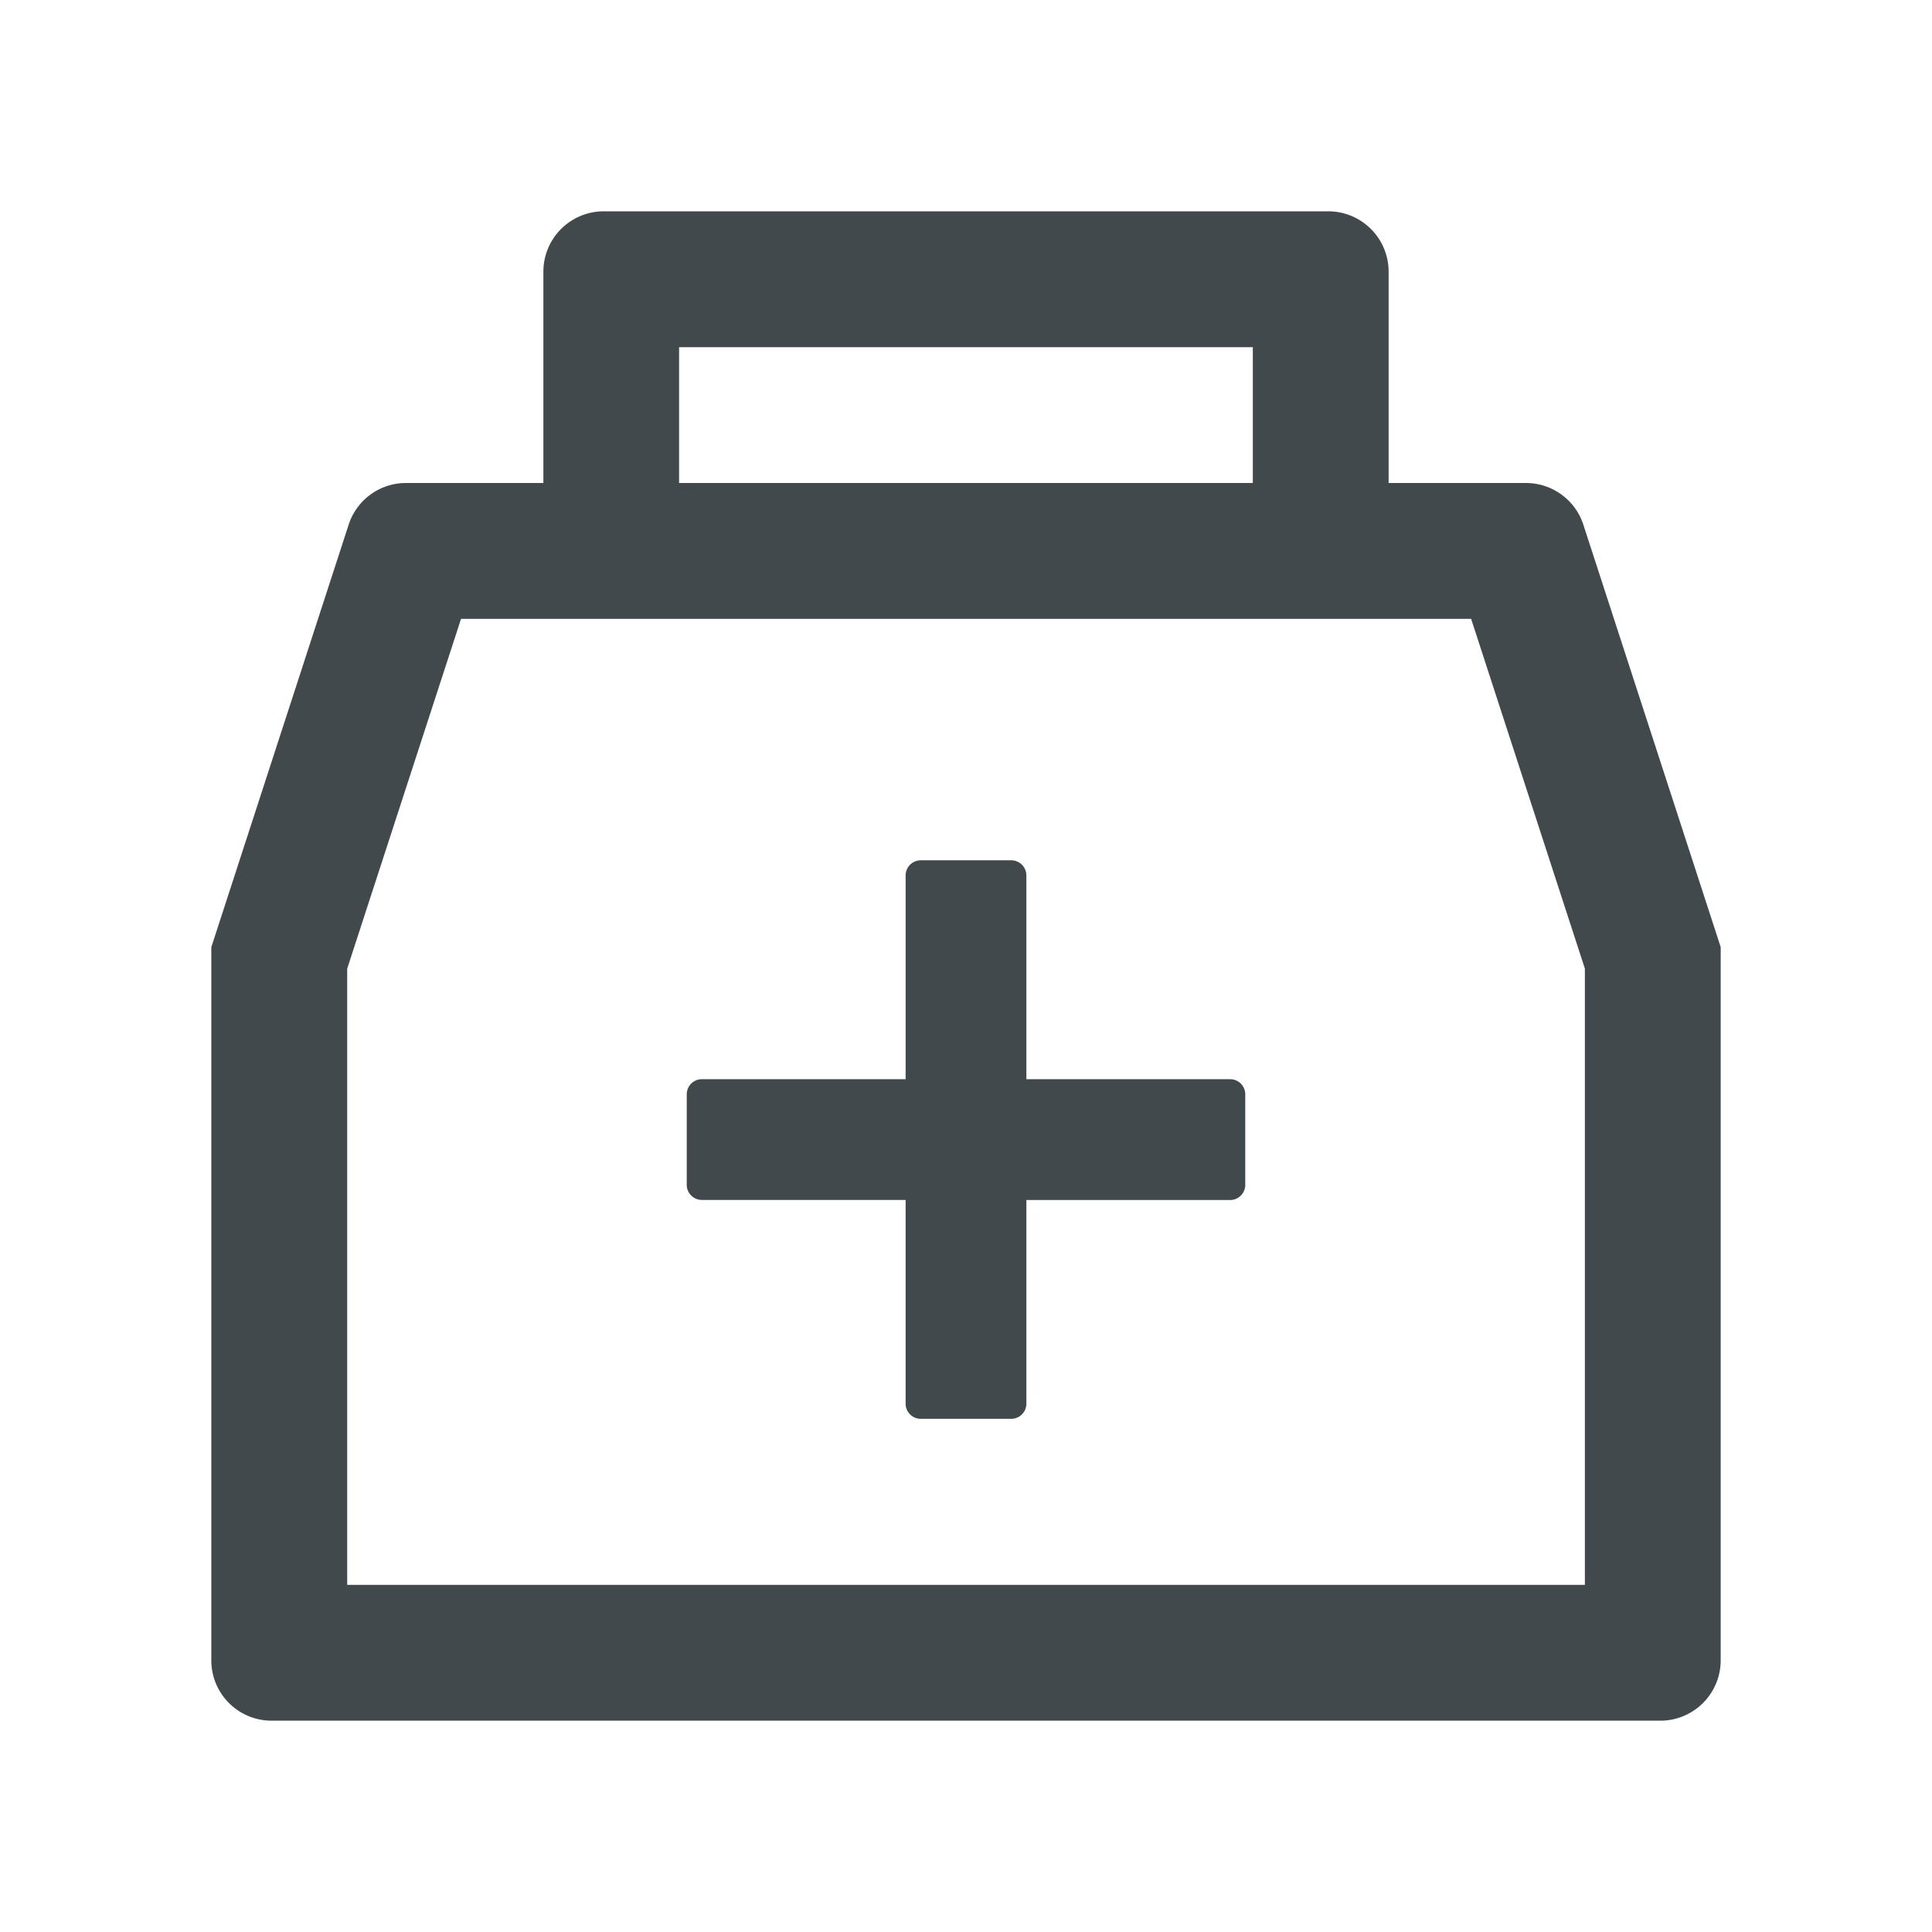 <svg width="24" height="24" fill="none" xmlns="http://www.w3.org/2000/svg">
    <path d="M19.669 6.518A.75.75 0 0 0 18.956 6H17.25V3.375a.75.75 0 0 0-.75-.75h-9a.75.75 0 0 0-.75.75V6H5.044a.748.748 0 0 0-.713.518l-1.706 5.248v8.859c0 .415.335.75.75.75h17.25a.75.75 0 0 0 .75-.75v-8.86l-1.706-5.247ZM8.437 4.313h7.126V6H8.436V4.312Zm11.25 15.375H4.313v-7.655l1.414-4.345h12.548l1.413 4.345v7.655Zm-4.406-6.282H12.75v-2.531a.188.188 0 0 0-.188-.188h-1.124a.188.188 0 0 0-.188.188v2.531H8.719a.188.188 0 0 0-.188.188v1.125c0 .103.085.187.188.187h2.531v2.531c0 .104.084.188.188.188h1.124a.188.188 0 0 0 .188-.188v-2.53h2.531a.188.188 0 0 0 .188-.188v-1.125a.188.188 0 0 0-.188-.188Z" fill="#42494D"/>
</svg>
